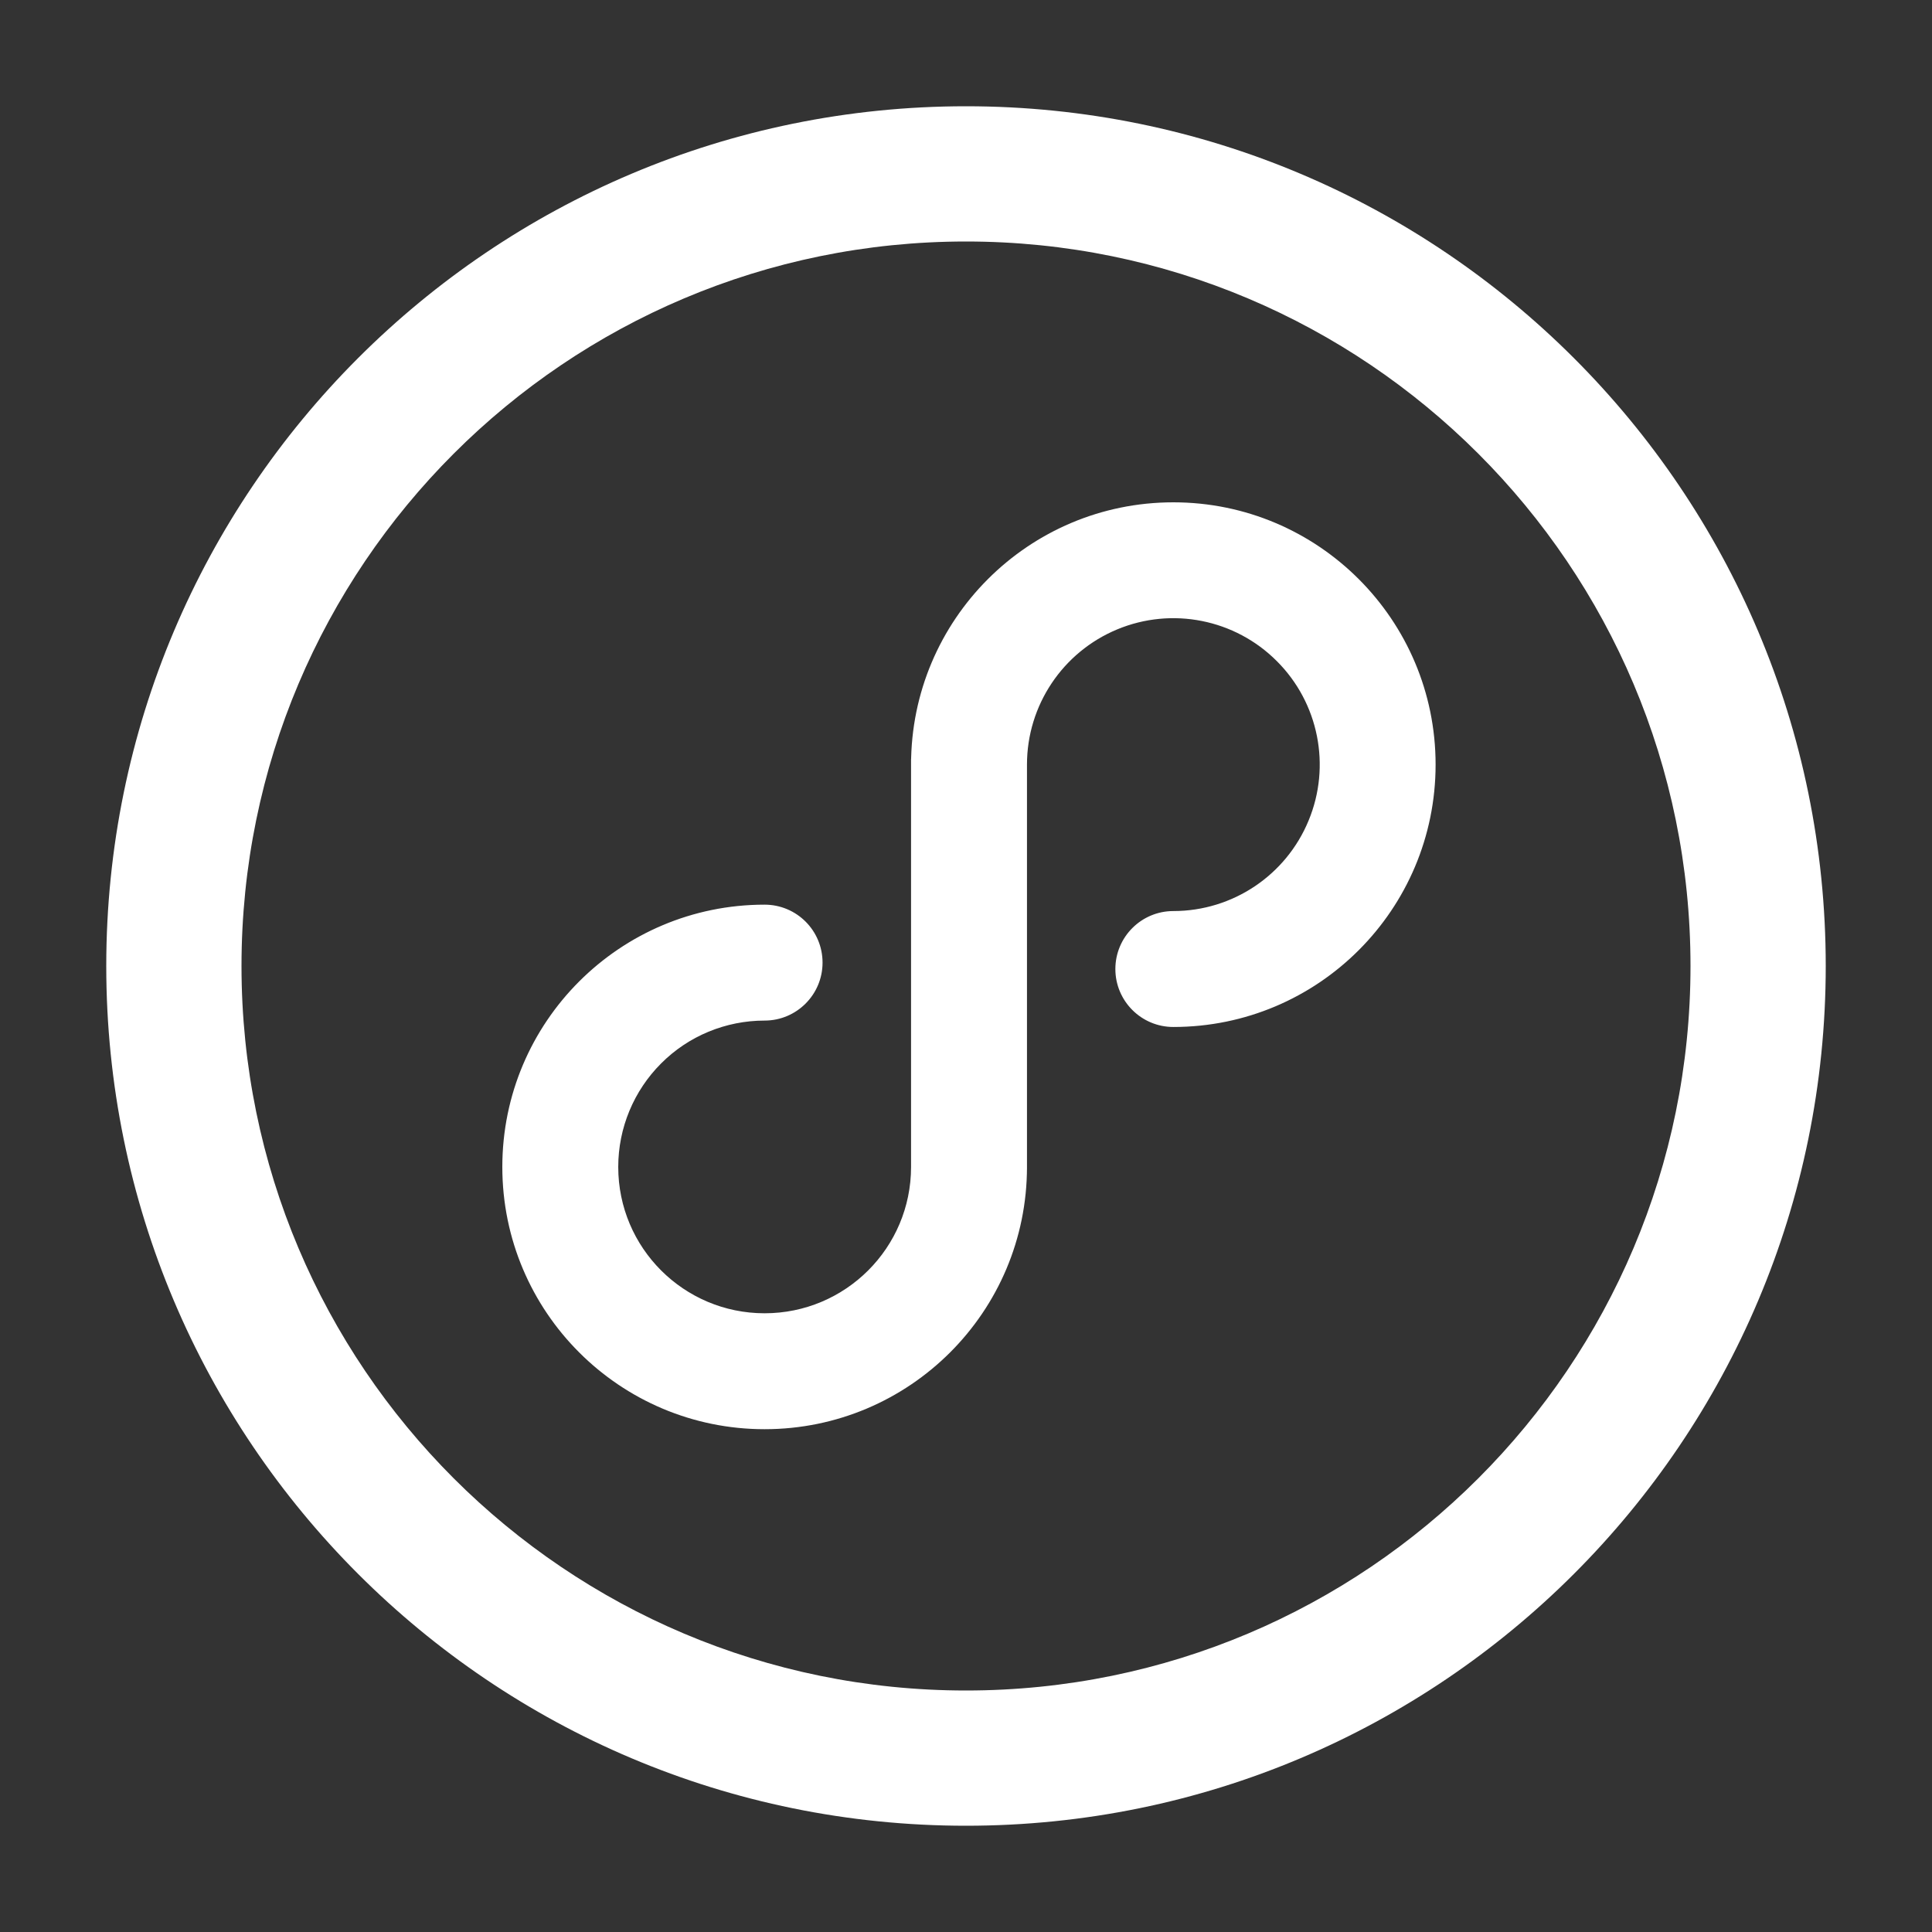 <?xml version="1.0" encoding="UTF-8"?>
<svg width="16px" height="16px" viewBox="0 0 16 16" version="1.1" xmlns="http://www.w3.org/2000/svg" xmlns:xlink="http://www.w3.org/1999/xlink">
    <rect x="0" y="0" width="16" height="16" fill="#333333" stroke="none"/>
    <!-- Generator: Sketch 59 (86127) - https://sketch.com -->
    <title>icon/页脚-地址-小程序</title>
    <desc>Created with Sketch.</desc>
    <g id="页面-2" stroke="none" stroke-width="1" fill="none" fill-rule="evenodd">
        <g id="画板" transform="translate(-136, -624)" fill-rule="nonzero">
            <g id="icon/页脚-地址-小程序" transform="translate(136, 624)">
                <rect id="矩形" fill="#000000" opacity="0" x="0" y="0" width="16" height="16"></rect>
                <path d="M8,15.12 C11.932,15.12 15.12,11.932 15.12,8 C15.12,4.068 11.932,0.88 8,0.88 C4.068,0.88 0.88,4.068 0.88,8 C0.88,11.932 4.068,15.12 8,15.12 Z M8,14 C4.686,14 2,11.314 2,8 C2,4.686 4.686,2 8,2 C11.314,2 14,4.686 14,8 C14,11.314 11.314,14 8,14 Z M8.505,6.332 C8.505,5.842 8.8,5.4 9.253,5.212 C9.706,5.024 10.228,5.128 10.574,5.475 C10.921,5.821 11.025,6.343 10.837,6.796 C10.65,7.249 10.208,7.545 9.717,7.545 C9.452,7.545 9.237,7.76 9.237,8.025 C9.237,8.29 9.452,8.505 9.717,8.505 C10.917,8.505 11.889,7.532 11.889,6.332 C11.889,5.133 10.917,4.16 9.717,4.16 C8.517,4.16 7.545,5.133 7.545,6.332 C7.545,6.597 7.76,6.812 8.025,6.812 C8.29,6.812 8.505,6.597 8.505,6.332 L8.505,6.332 Z M7.545,9.664 C7.545,10.334 7.002,10.876 6.332,10.876 C5.663,10.876 5.12,10.334 5.12,9.664 C5.12,9.342 5.248,9.034 5.475,8.807 C5.702,8.579 6.011,8.452 6.332,8.452 C6.597,8.452 6.812,8.237 6.812,7.972 C6.812,7.706 6.597,7.492 6.332,7.492 C5.133,7.492 4.16,8.464 4.16,9.664 C4.16,10.864 5.133,11.836 6.332,11.836 C7.532,11.836 8.505,10.864 8.505,9.664 C8.505,9.399 8.29,9.184 8.025,9.184 C7.76,9.184 7.545,9.399 7.545,9.664 L7.545,9.664 Z M7.545,6.284 L7.545,9.686 L8.505,9.686 L8.505,6.284 L7.545,6.284 Z" id="形状" fill="#FFFFFF"></path>
            </g>
        </g>
    </g>
</svg>
